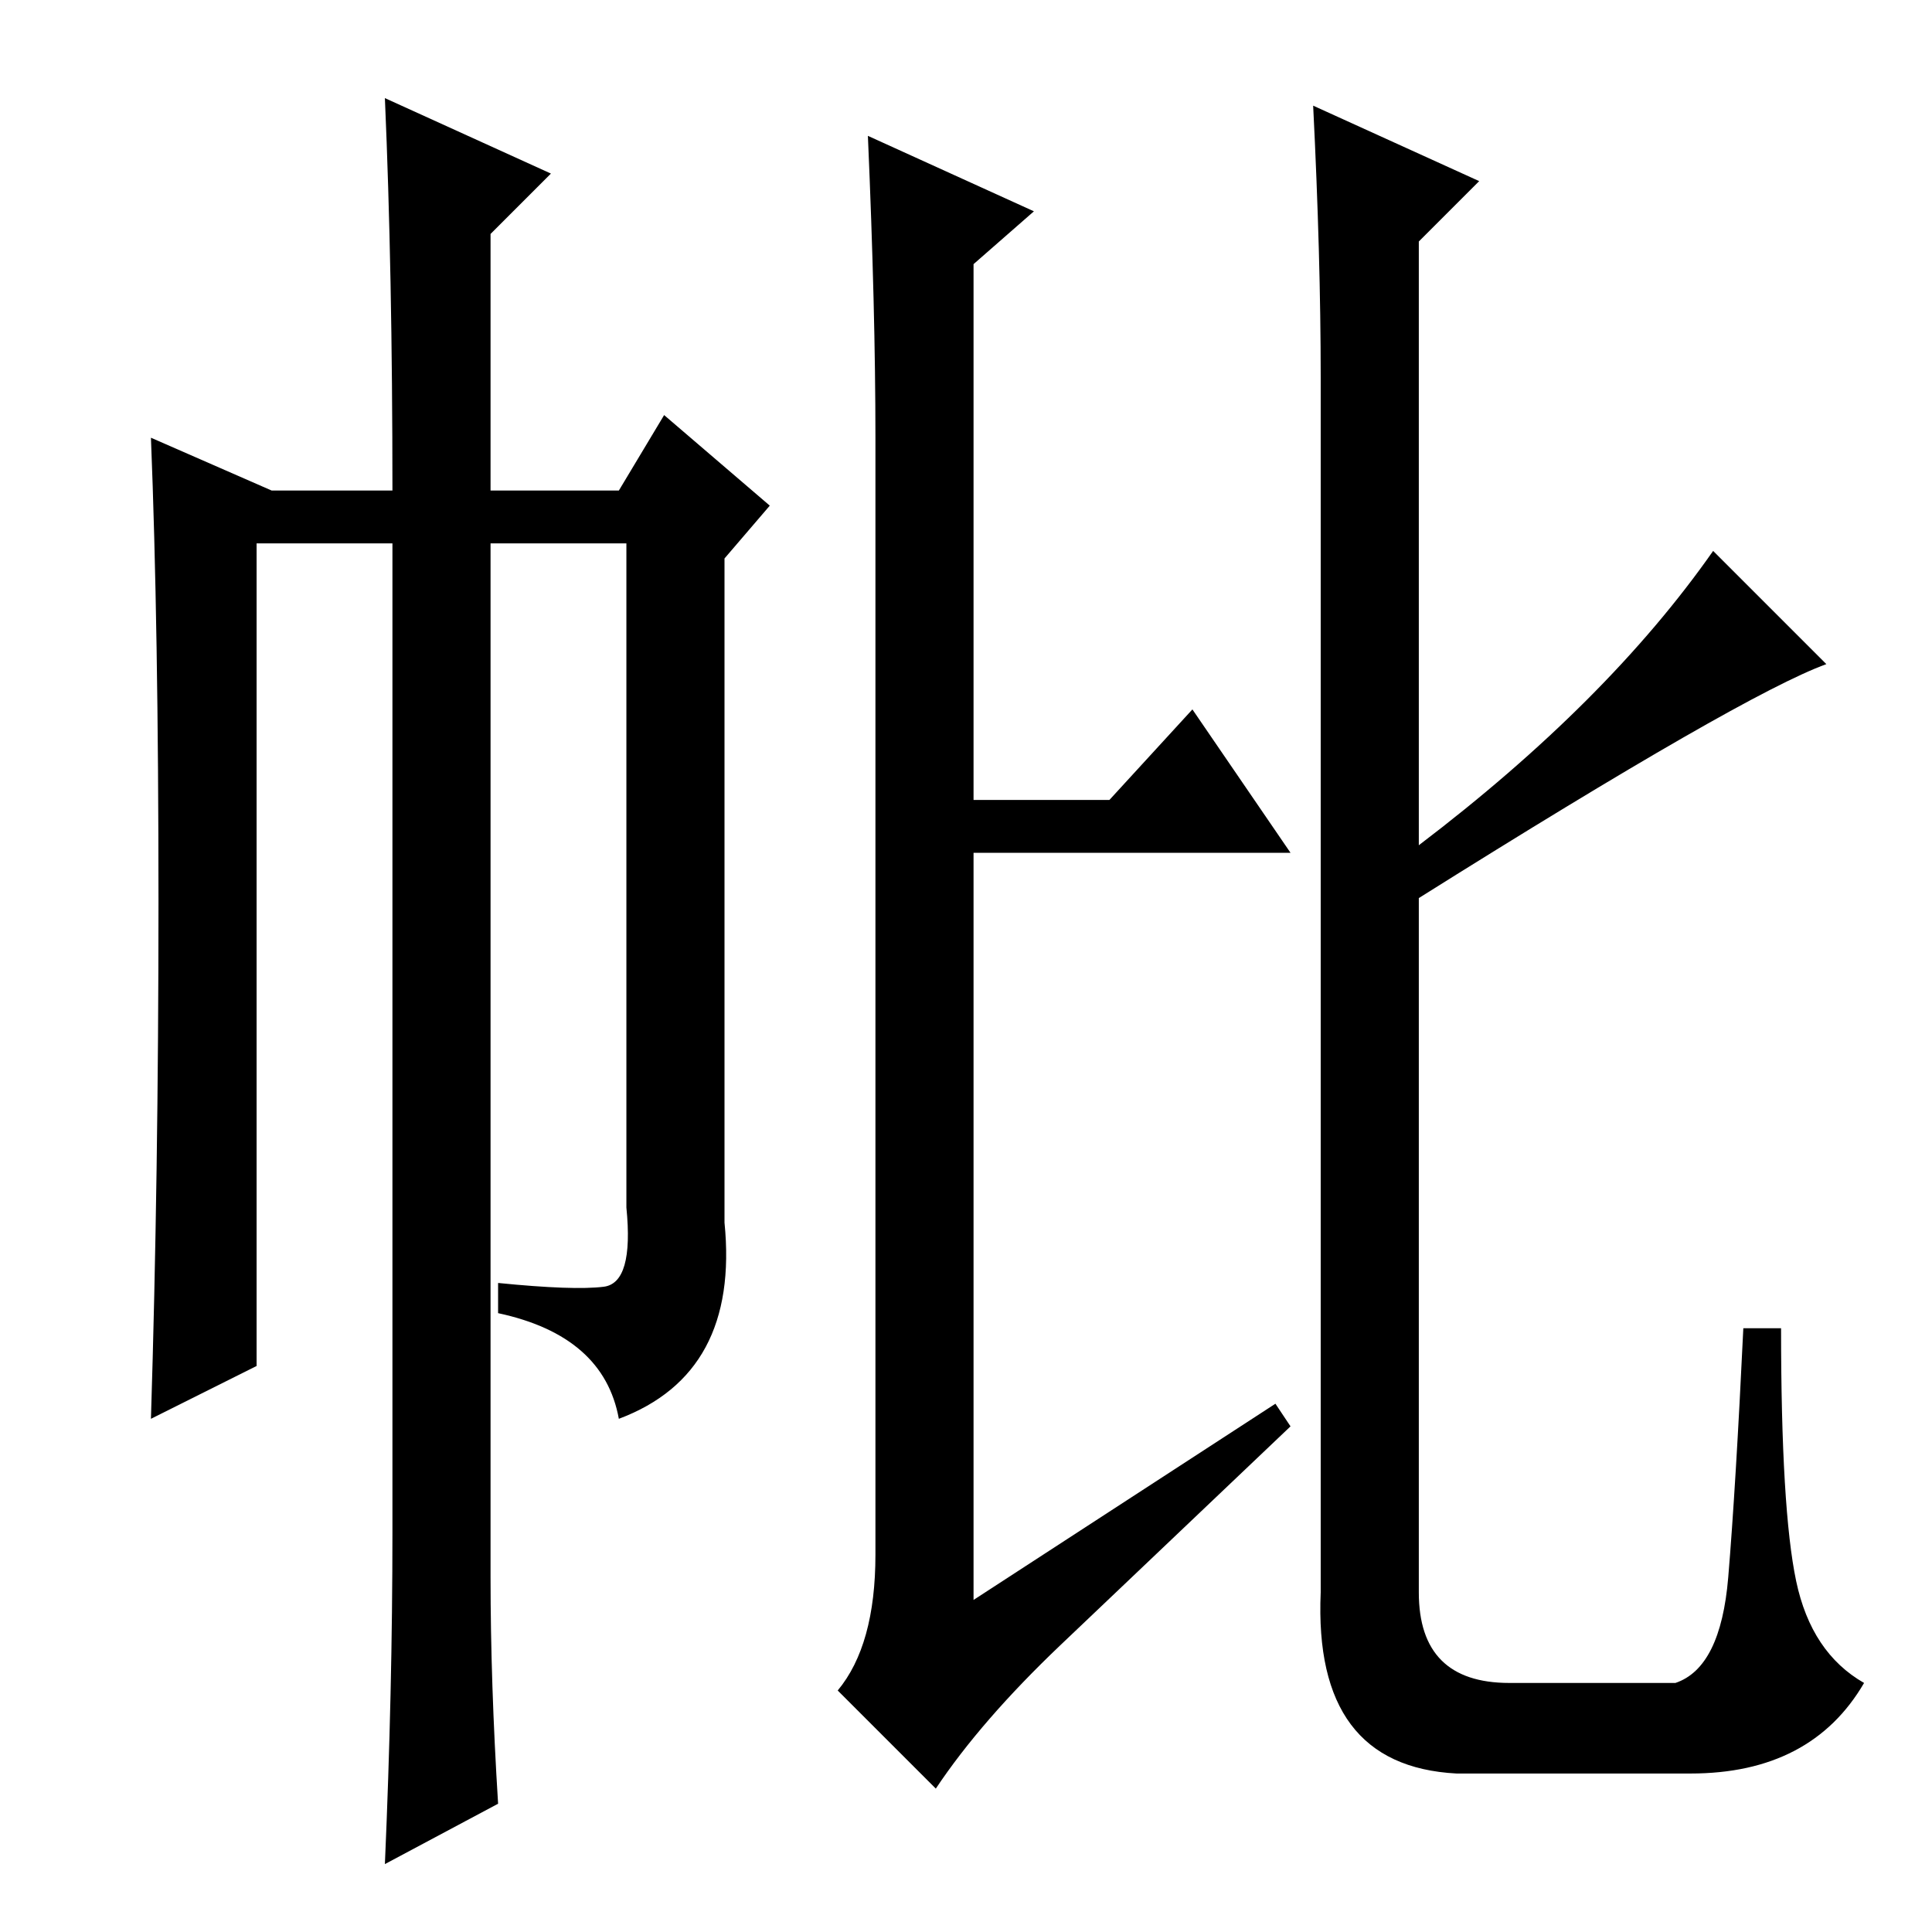 <?xml version="1.0" standalone="no"?>
<!DOCTYPE svg PUBLIC "-//W3C//DTD SVG 1.1//EN" "http://www.w3.org/Graphics/SVG/1.1/DTD/svg11.dtd" >
<svg xmlns="http://www.w3.org/2000/svg" xmlns:xlink="http://www.w3.org/1999/xlink" version="1.1" viewBox="0 -36 256 256">
  <g transform="matrix(1 0 0 -1 0 220)">
   <path fill="currentColor"
d="M115 238l22 -10l-8 -7v-71h18l11 12l13 -19h-42v-99l40 26l2 -3q-20 -19 -30.5 -29t-16.5 -19l-13 13q5 6 5 18v148q0 17 -1 40zM174 242l22 -10l-8 -8v-80q25 19 39 39l15 -15q-11 -4 -54 -31v-92q0 -12 12 -12h22q6 2 7 14t2 33h5q0 -24 2 -33.5t9 -13.5
q-7 -12 -23 -12h-31q-19 1 -18 24v161q0 16 -1 36zM51 243l22 -10l-8 -8v-34h17l6 10l14 -12l-6 -7v-88q2 -20 -14 -26q-2 11 -16 14v4q10 -1 14 -0.5t3 10.5v88h-18v-137q0 -14 1 -30l-15 -8q1 23 1 44v131h-18v-109l-14 -7q1 32 1 68.5t-1 61.5l16 -7h16q0 29 -1 52z" />
  </g>

</svg>
